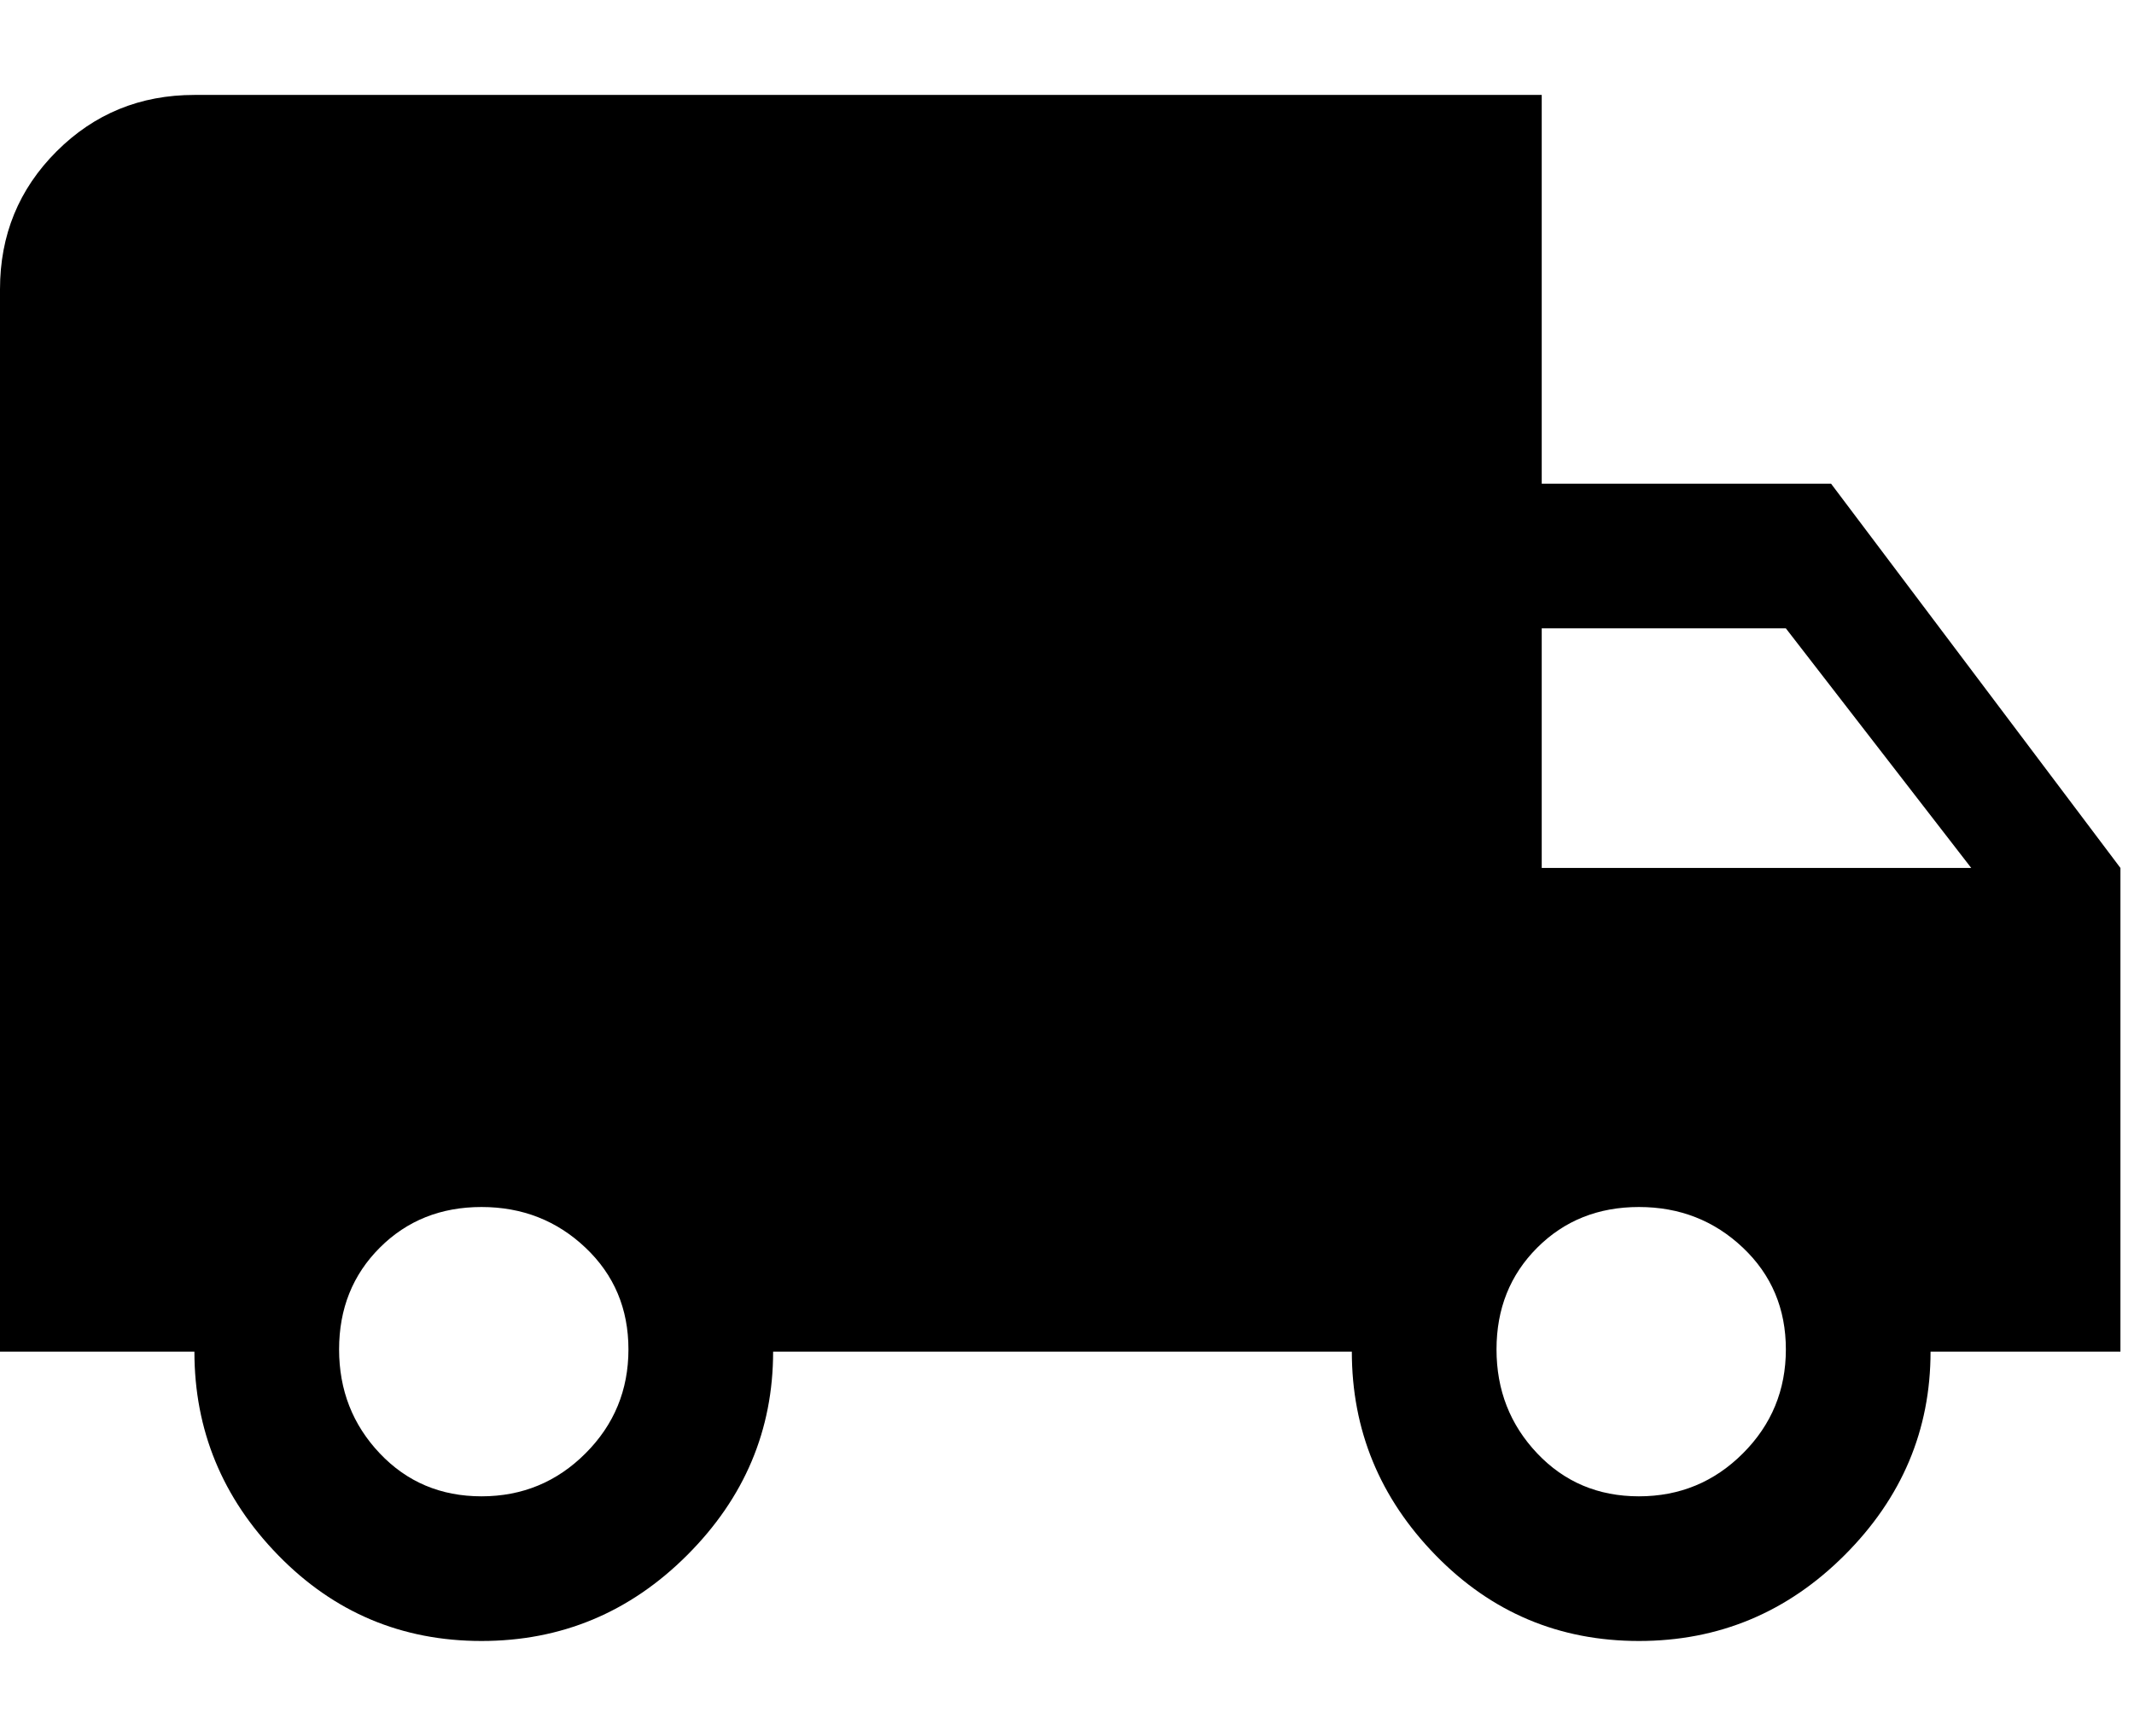 <svg xmlns="http://www.w3.org/2000/svg" xmlns:xlink="http://www.w3.org/1999/xlink" width="472" height="384" viewBox="0 0 472 384"><path fill="currentColor" d="m405 107l64 85v107h-42q0 26-19 45t-45.5 19t-45-19t-18.5-45H171q0 26-19 45t-45.5 19t-45-19T43 299H0V64q0-18 12.5-30.5T43 21h298v86zM106.5 331q13.5 0 23-9.5t9.5-23t-9.5-22.5t-23-9t-22.5 9t-9 22.5t9 23t22.5 9.5M395 139h-54v53h95zm-32.5 192q13.5 0 23-9.5t9.5-23t-9.5-22.5t-23-9t-22.5 9t-9 22.5t9 23t22.5 9.5"/></svg>